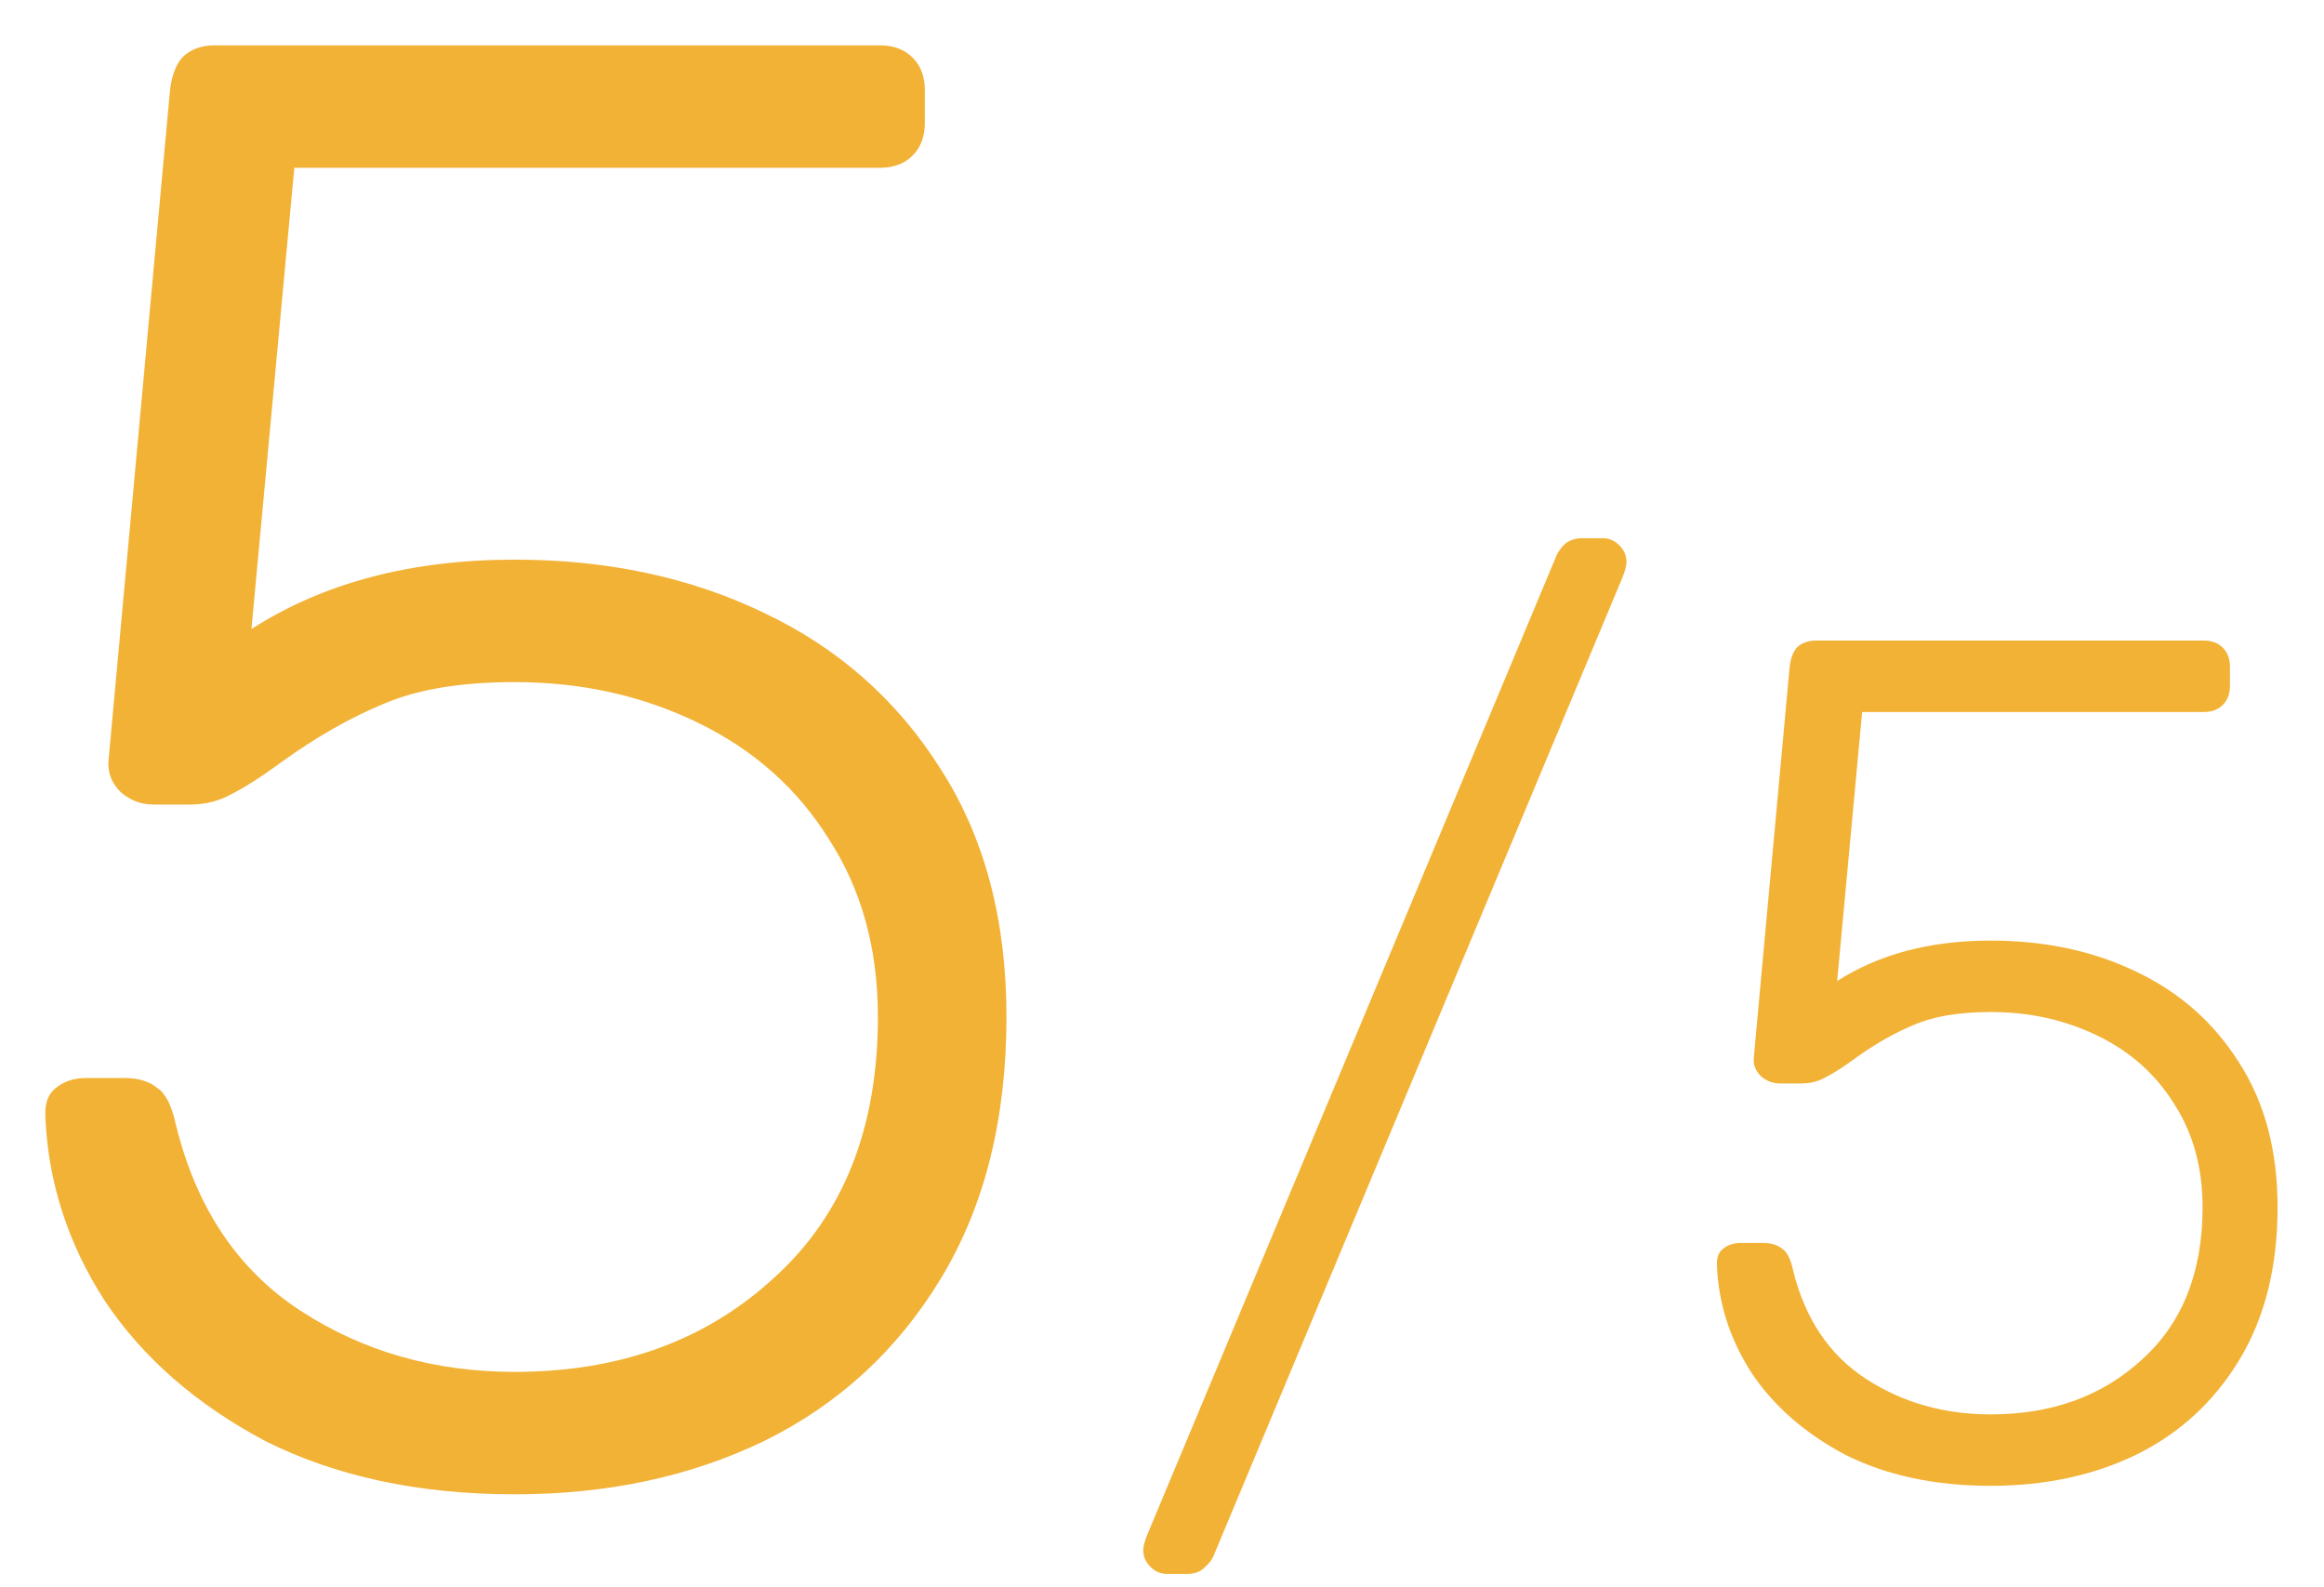 <svg width="41" height="28" viewBox="0 0 41 28" fill="none" xmlns="http://www.w3.org/2000/svg">
<path d="M9.08 26.36C7.4 26.36 5.936 26.048 4.688 25.424C3.464 24.776 2.516 23.948 1.844 22.94C1.196 21.932 0.848 20.852 0.8 19.7V19.628C0.8 19.436 0.86 19.292 0.98 19.196C1.124 19.076 1.304 19.016 1.52 19.016H2.204C2.444 19.016 2.636 19.076 2.78 19.196C2.924 19.292 3.032 19.508 3.104 19.844C3.464 21.308 4.196 22.4 5.3 23.12C6.404 23.84 7.664 24.2 9.08 24.2C10.928 24.2 12.452 23.648 13.652 22.544C14.876 21.44 15.488 19.904 15.488 17.936C15.488 16.736 15.2 15.692 14.624 14.804C14.072 13.916 13.304 13.232 12.32 12.752C11.336 12.272 10.256 12.032 9.08 12.032C8.12 12.032 7.34 12.164 6.74 12.428C6.164 12.668 5.576 13.004 4.976 13.436C4.616 13.7 4.316 13.892 4.076 14.012C3.86 14.132 3.62 14.192 3.356 14.192H2.708C2.492 14.192 2.3 14.12 2.132 13.976C1.964 13.808 1.892 13.616 1.916 13.4L2.996 1.628C3.02 1.364 3.092 1.16 3.212 1.016C3.356 0.872 3.548 0.8 3.788 0.8H15.524C15.764 0.8 15.956 0.872 16.1 1.016C16.244 1.16 16.316 1.352 16.316 1.592V2.168C16.316 2.408 16.244 2.6 16.1 2.744C15.956 2.888 15.764 2.96 15.524 2.96H5.192L4.436 11.096C5.708 10.28 7.256 9.872 9.08 9.872C10.712 9.872 12.176 10.184 13.472 10.808C14.792 11.432 15.836 12.356 16.604 13.58C17.372 14.78 17.756 16.232 17.756 17.936C17.756 19.736 17.372 21.272 16.604 22.544C15.836 23.816 14.792 24.776 13.472 25.424C12.176 26.048 10.712 26.36 9.08 26.36ZM20.589 27.764C20.477 27.764 20.379 27.722 20.295 27.638C20.211 27.554 20.169 27.456 20.169 27.344C20.169 27.288 20.19 27.204 20.232 27.092L27.456 9.809C27.484 9.739 27.533 9.669 27.603 9.599C27.687 9.529 27.792 9.494 27.918 9.494H28.275C28.387 9.494 28.485 9.536 28.569 9.62C28.653 9.704 28.695 9.802 28.695 9.914C28.695 9.97 28.674 10.054 28.632 10.166L21.408 27.449C21.38 27.519 21.324 27.589 21.24 27.659C21.17 27.729 21.072 27.764 20.946 27.764H20.589ZM35.12 26.21C34.14 26.21 33.286 26.028 32.558 25.664C31.844 25.286 31.291 24.803 30.899 24.215C30.521 23.627 30.318 22.997 30.29 22.325V22.283C30.29 22.171 30.325 22.087 30.395 22.031C30.479 21.961 30.584 21.926 30.71 21.926H31.109C31.249 21.926 31.361 21.961 31.445 22.031C31.529 22.087 31.592 22.213 31.634 22.409C31.844 23.263 32.271 23.9 32.915 24.32C33.559 24.74 34.294 24.95 35.12 24.95C36.198 24.95 37.087 24.628 37.787 23.984C38.501 23.34 38.858 22.444 38.858 21.296C38.858 20.596 38.69 19.987 38.354 19.469C38.032 18.951 37.584 18.552 37.01 18.272C36.436 17.992 35.806 17.852 35.12 17.852C34.56 17.852 34.105 17.929 33.755 18.083C33.419 18.223 33.076 18.419 32.726 18.671C32.516 18.825 32.341 18.937 32.201 19.007C32.075 19.077 31.935 19.112 31.781 19.112H31.403C31.277 19.112 31.165 19.07 31.067 18.986C30.969 18.888 30.927 18.776 30.941 18.65L31.571 11.783C31.585 11.629 31.627 11.51 31.697 11.426C31.781 11.342 31.893 11.3 32.033 11.3H38.879C39.019 11.3 39.131 11.342 39.215 11.426C39.299 11.51 39.341 11.622 39.341 11.762V12.098C39.341 12.238 39.299 12.35 39.215 12.434C39.131 12.518 39.019 12.56 38.879 12.56H32.852L32.411 17.306C33.153 16.83 34.056 16.592 35.12 16.592C36.072 16.592 36.926 16.774 37.682 17.138C38.452 17.502 39.061 18.041 39.509 18.755C39.957 19.455 40.181 20.302 40.181 21.296C40.181 22.346 39.957 23.242 39.509 23.984C39.061 24.726 38.452 25.286 37.682 25.664C36.926 26.028 36.072 26.21 35.12 26.21Z" fill="#F2B236"/>
</svg>

